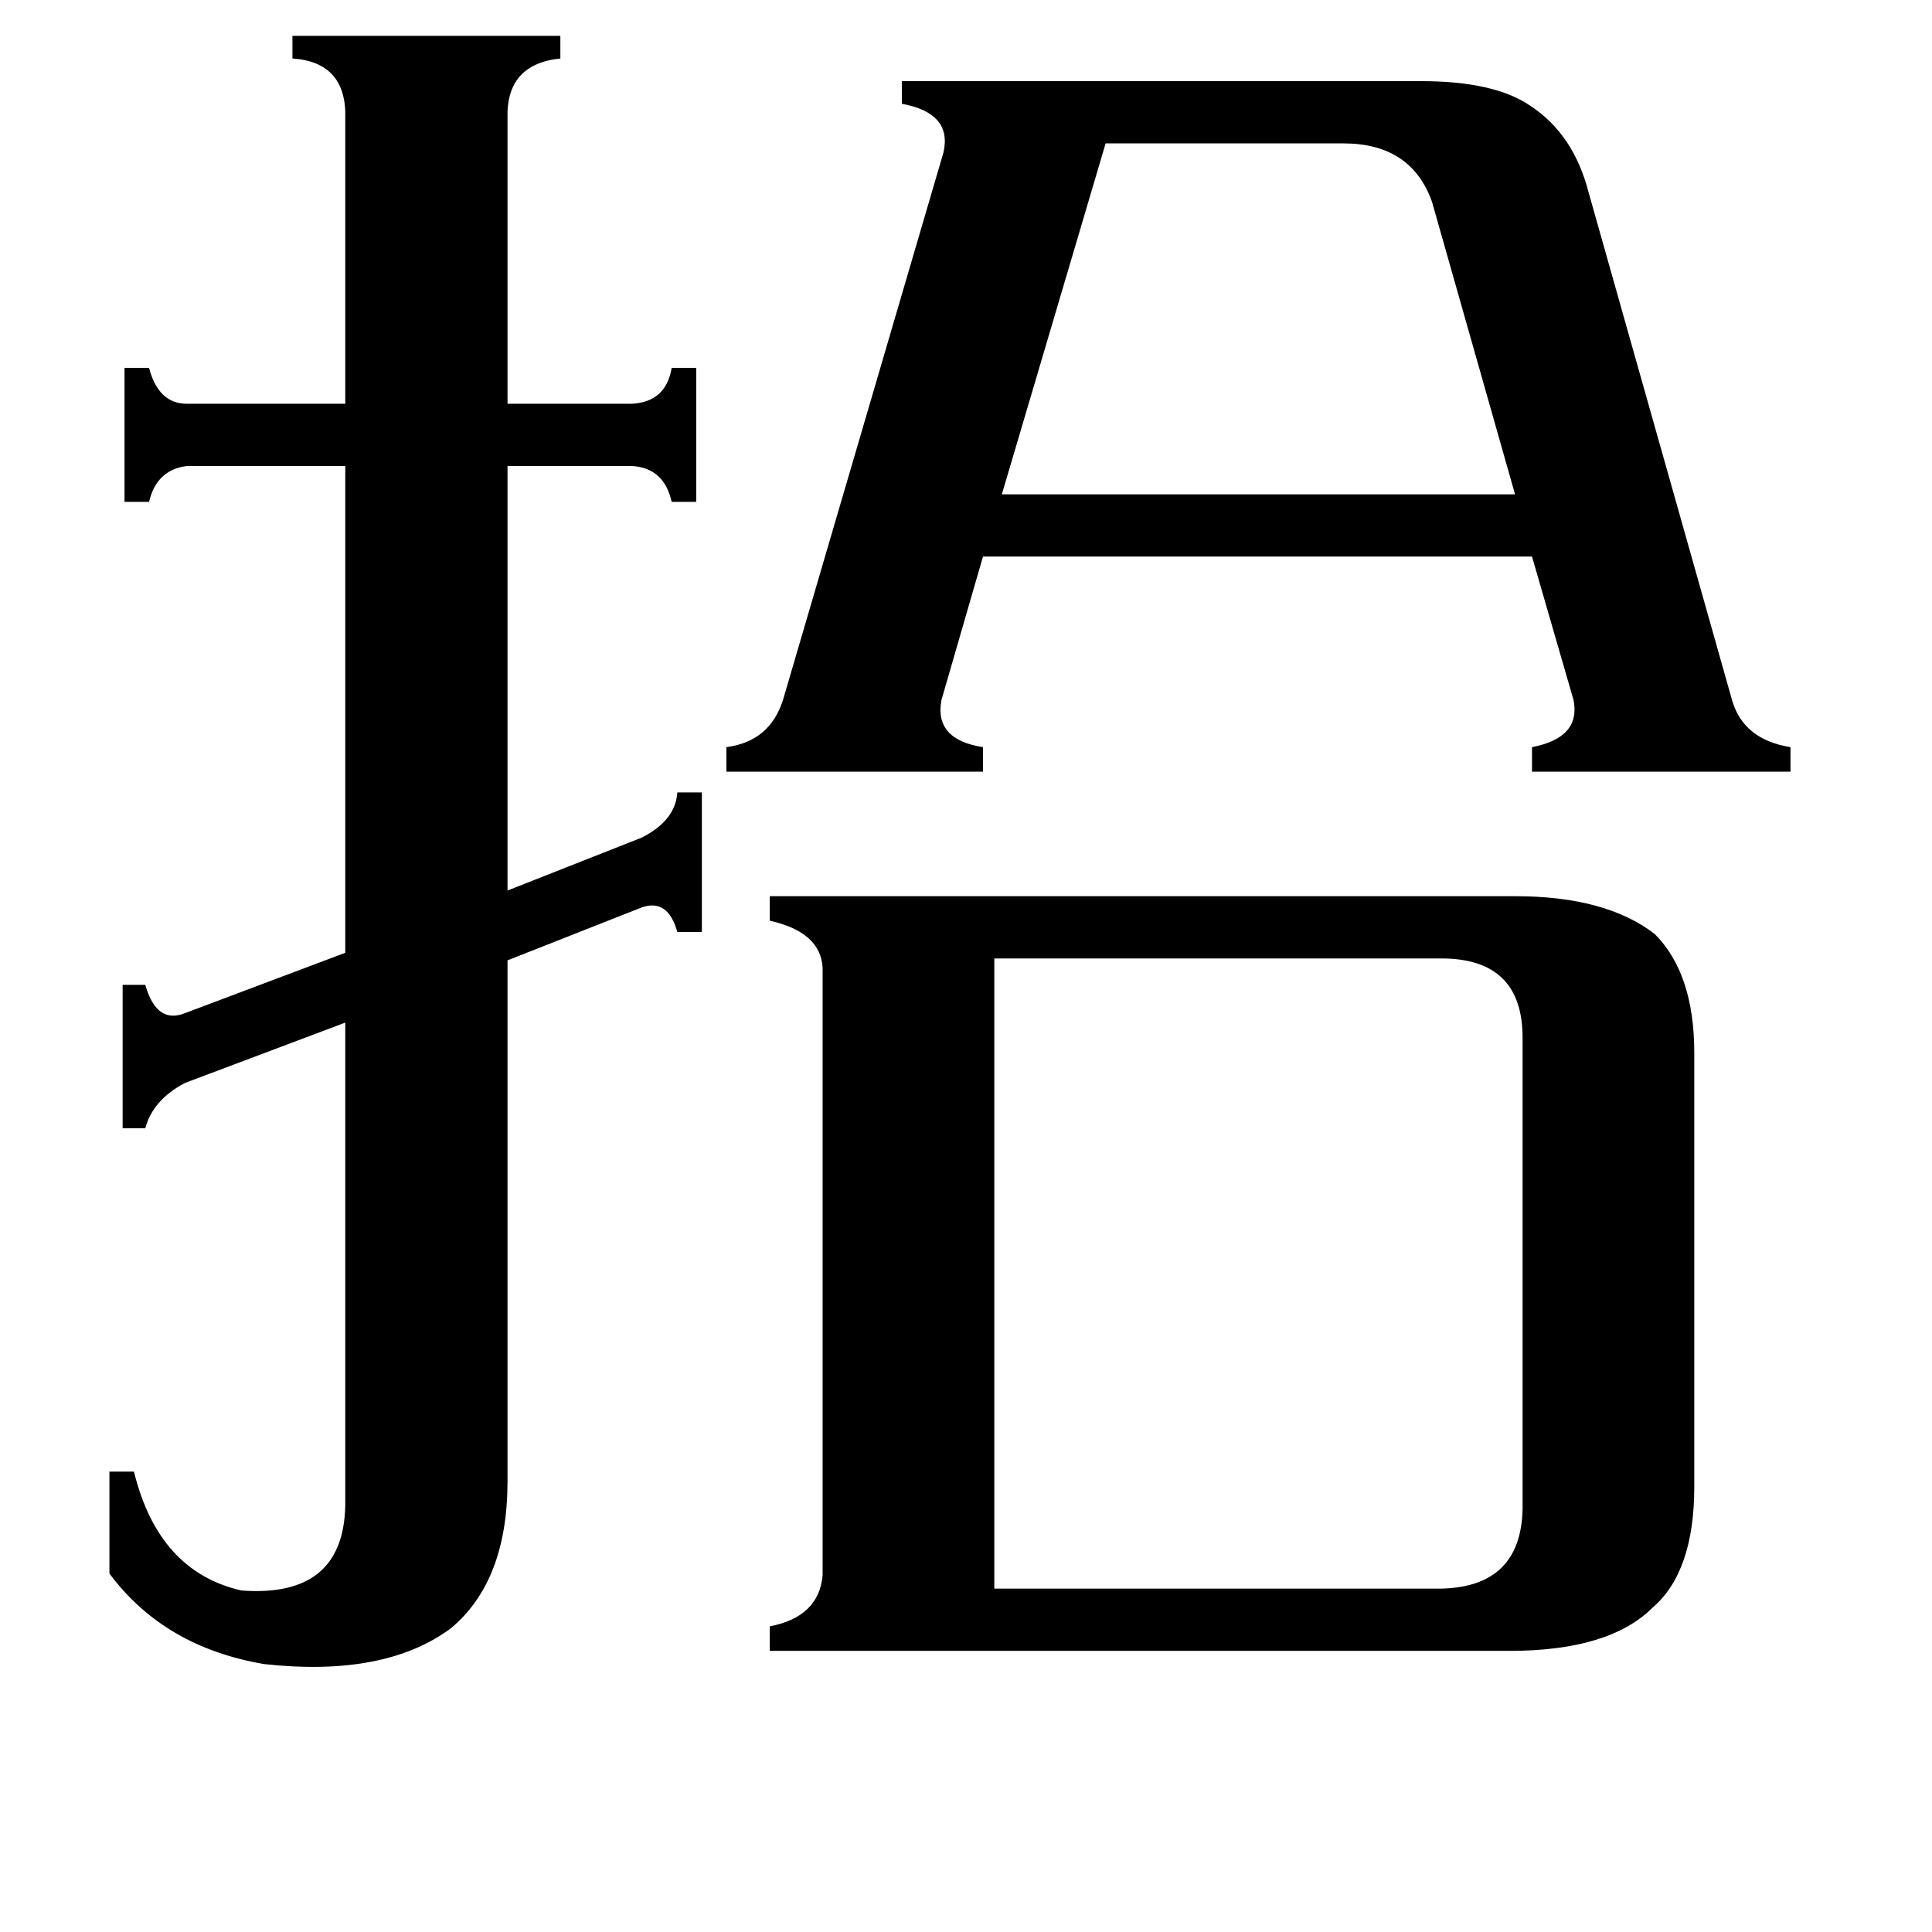 <svg xmlns="http://www.w3.org/2000/svg" viewBox="0 -800 1024 1024">
	<path fill="#000000" d="M586 -724L531 -538H803L759 -693Q748 -724 712 -724ZM527 42H764Q806 41 807 0V-250Q807 -292 764 -292H527ZM340 -356Q358 -365 359 -380H372V-306H359Q354 -324 340 -319L269 -291V-15Q269 38 239 63Q204 89 140 82Q87 73 58 34V-20H71Q84 33 128 43Q182 47 183 -2V-258L98 -226Q81 -217 77 -202H65V-278H77Q83 -257 98 -263L183 -295V-553H99Q83 -551 79 -534H66V-605H79Q84 -586 99 -586H183V-737Q184 -767 155 -769V-781H297V-769Q268 -766 269 -737V-586H335Q353 -587 356 -605H369V-534H356Q352 -552 335 -553H269V-328ZM499 -429Q495 -408 521 -404V-391H385V-404Q408 -407 415 -429L500 -719Q505 -740 478 -745V-757H753Q792 -757 811 -744Q834 -729 842 -698L918 -429Q924 -408 949 -404V-391H812V-404Q838 -409 834 -429L812 -505H521ZM803 -325Q851 -325 877 -305Q898 -284 898 -242V-12Q898 33 876 52Q853 75 800 75H408V62Q434 57 436 35V-287Q435 -306 408 -312V-325Z"/>
</svg>